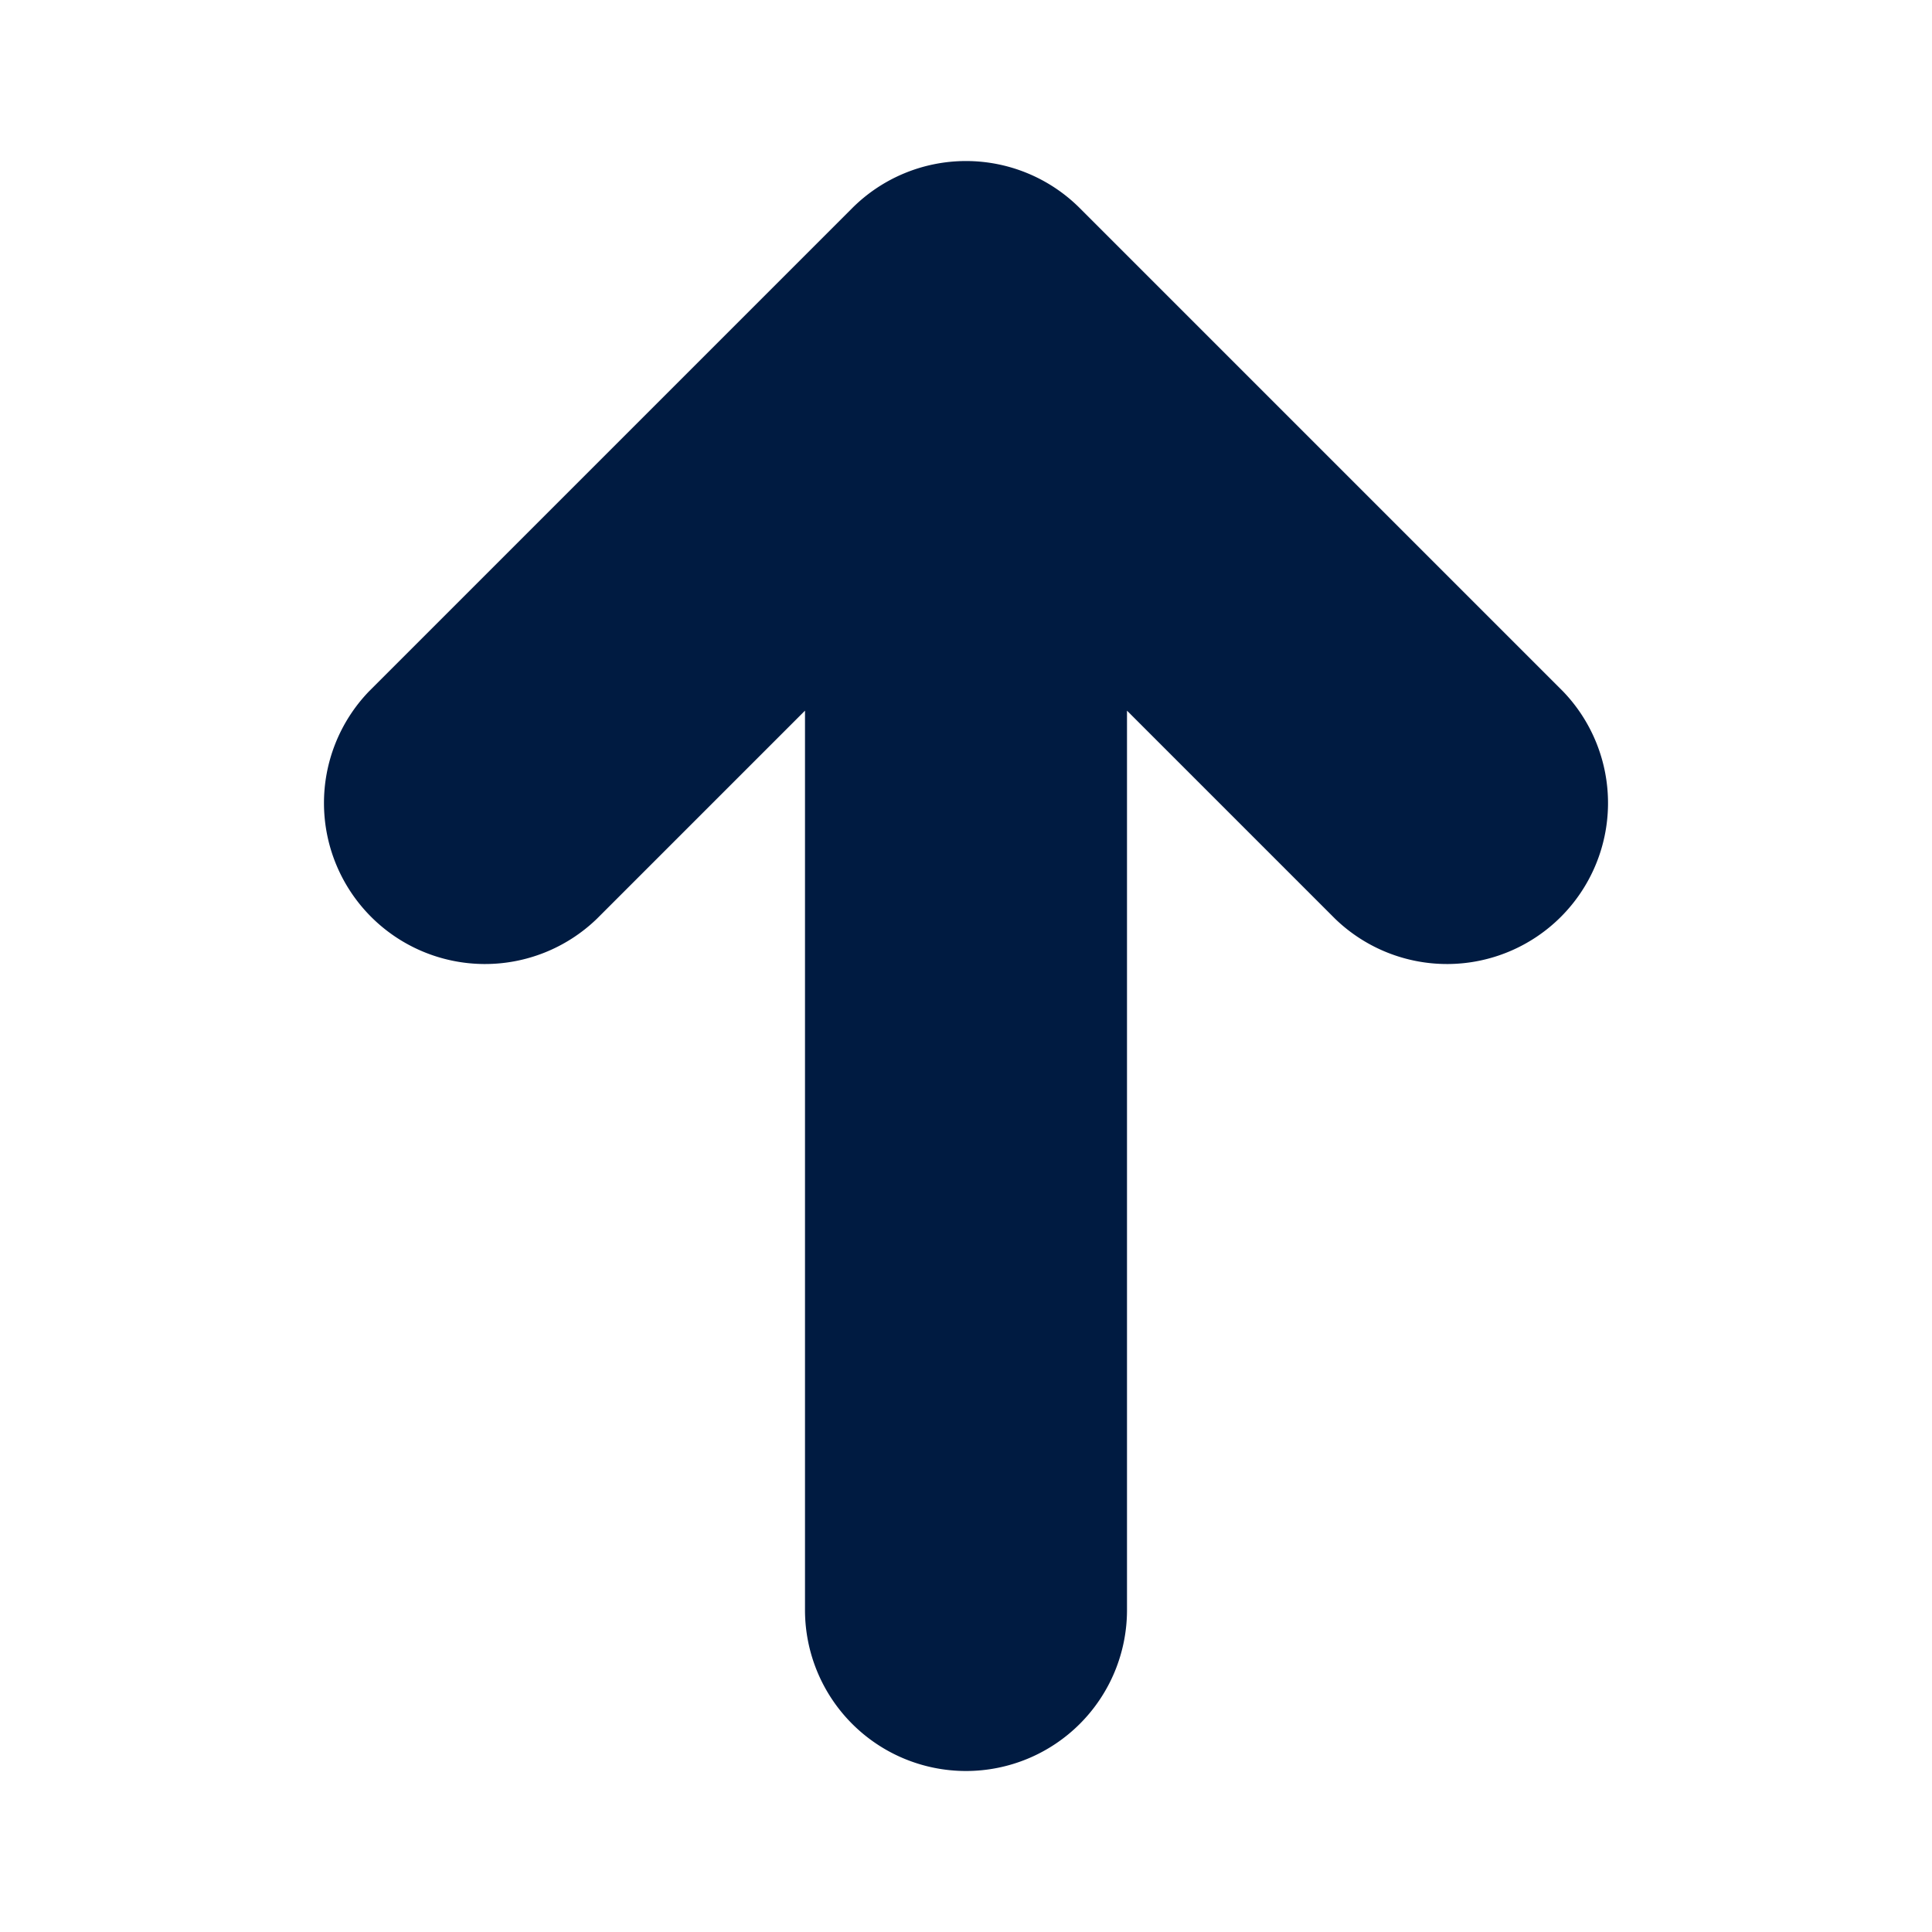 <svg id="ICON" xmlns="http://www.w3.org/2000/svg" viewBox="0 0 24 24">
  <defs>
    <style>
      .cls-1 {
        fill: #001b41;
      }
    </style>
  </defs>
  <path id="ic-s24-bold-arrow-up" class="cls-1" d="M19.414,8.586l-6-6a2,2,0,0,0-2.828,0l-6,6a2,2,0,0,0,2.828,2.828L10,8.828V20a2,2,0,0,0,4,0V8.828l2.586,2.586a2,2,0,0,0,2.828-2.828Z"/>
</svg>
